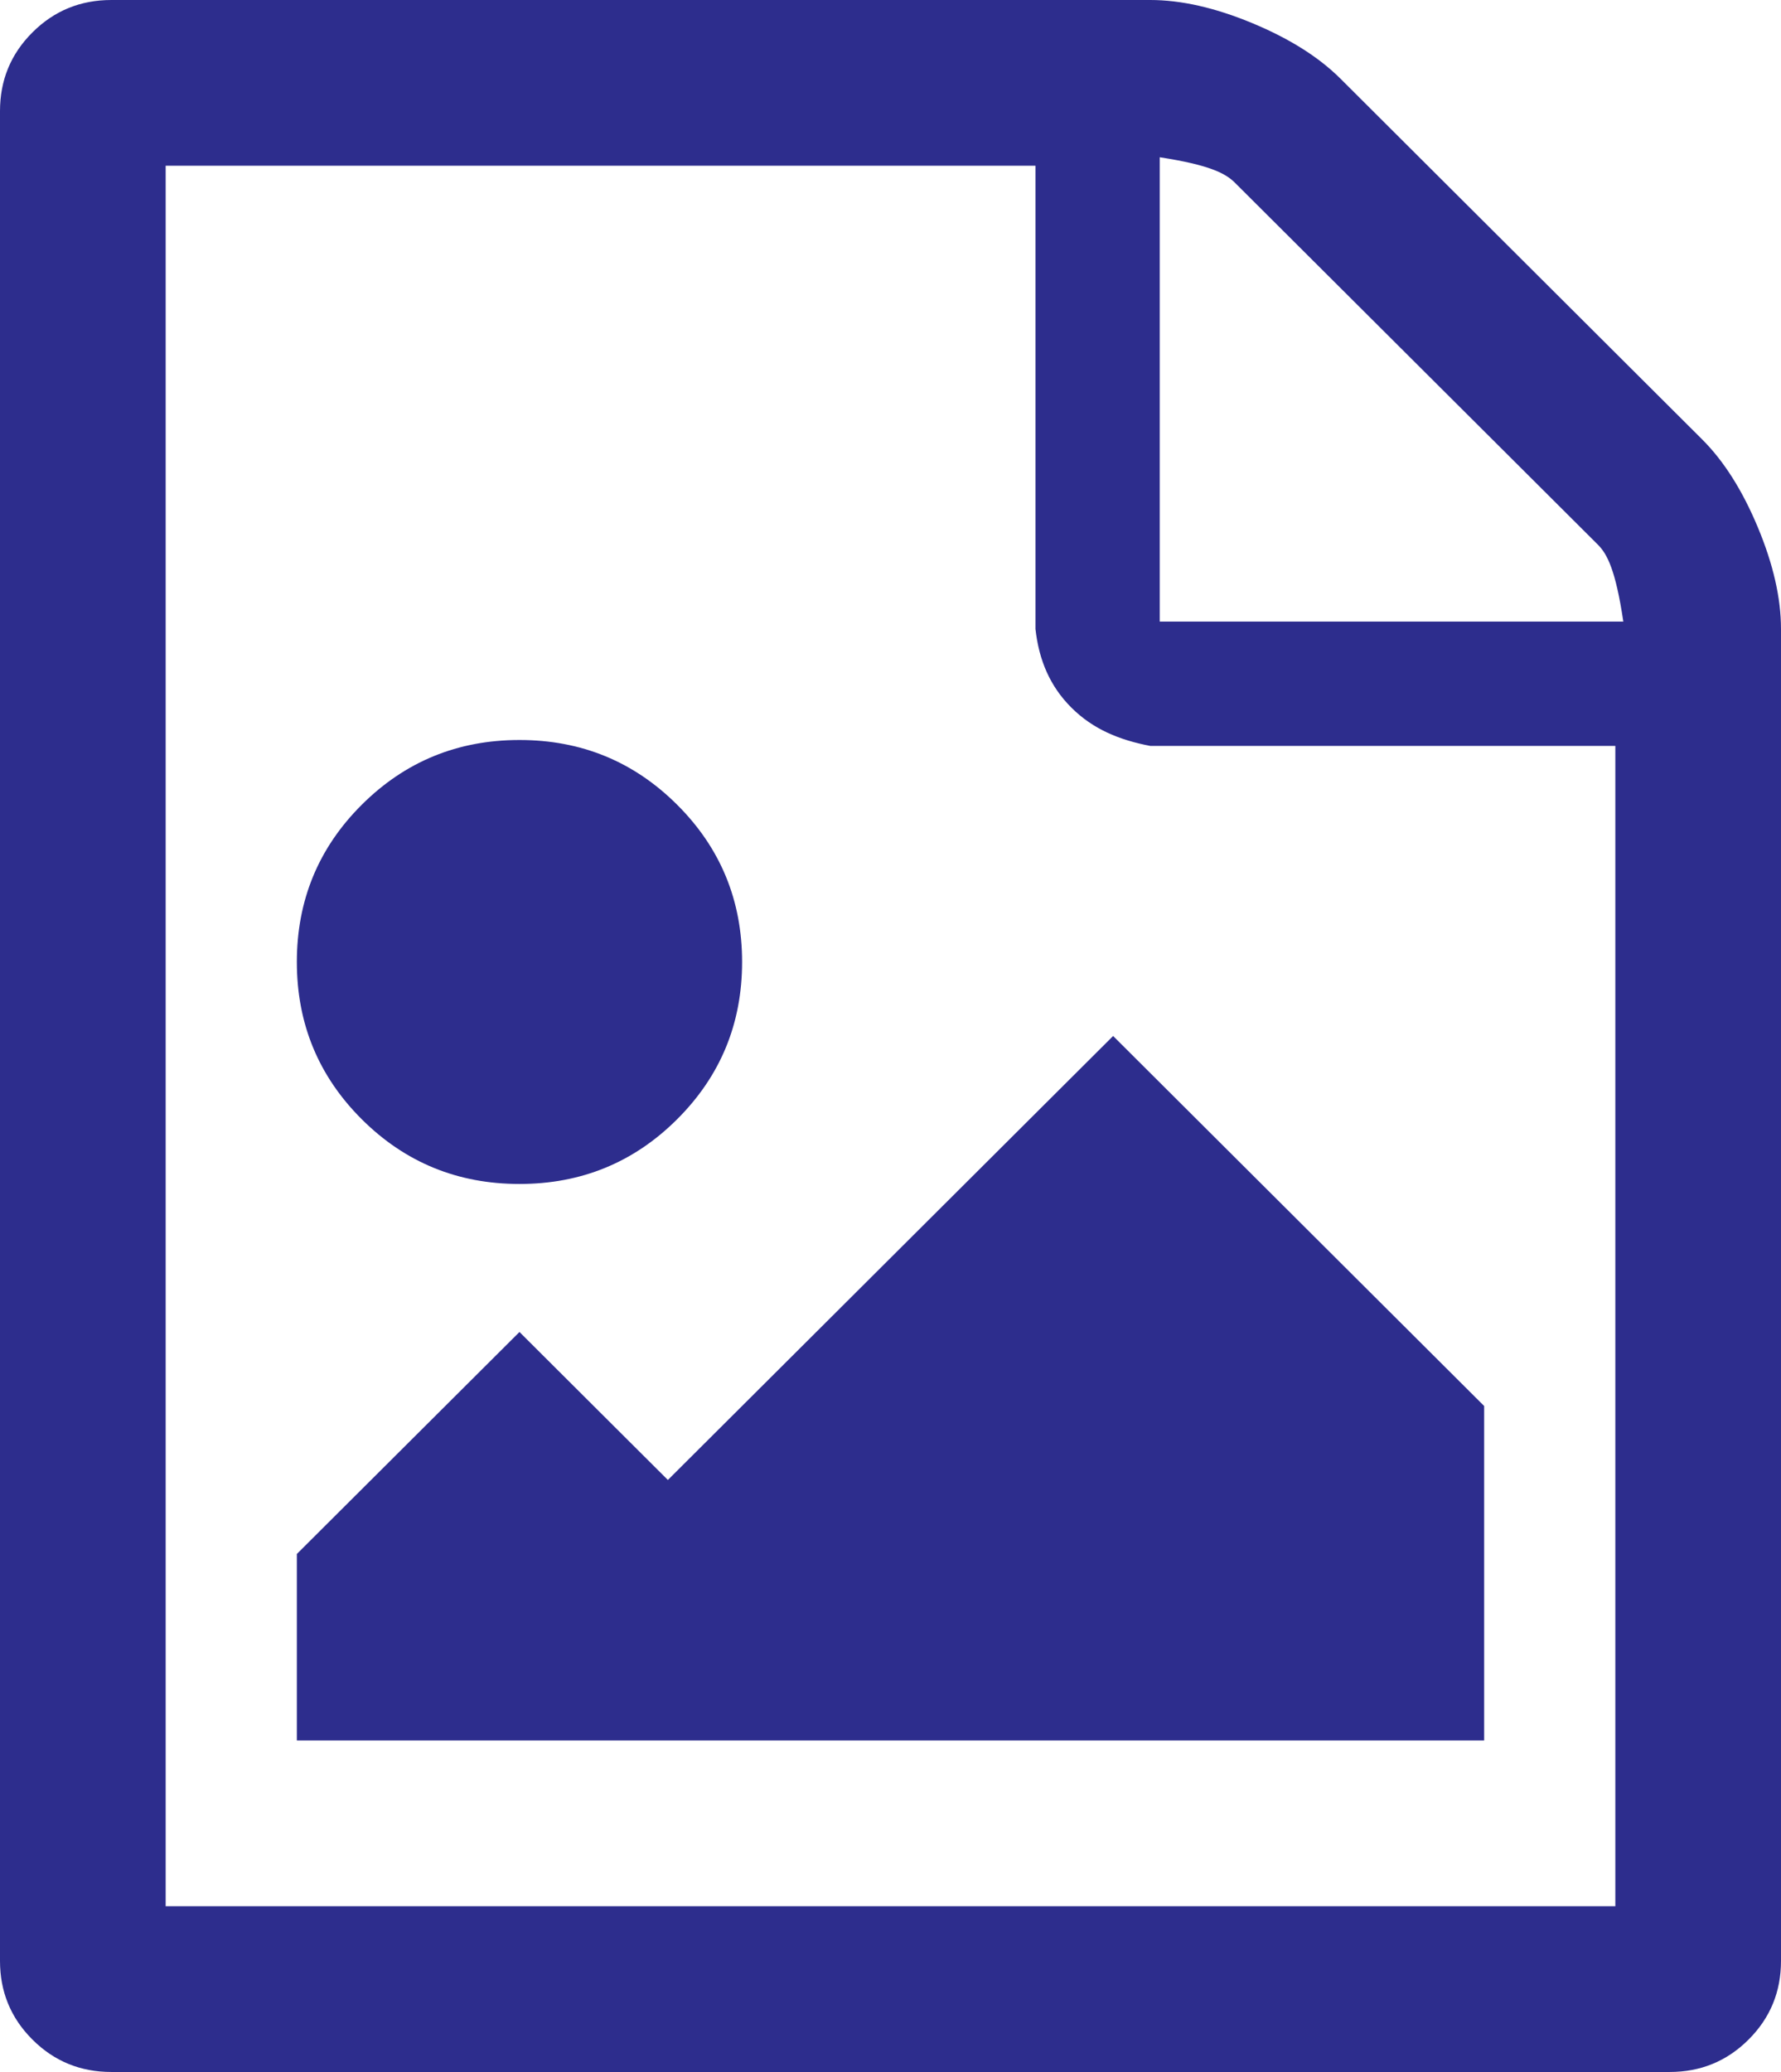 ﻿<?xml version="1.0" encoding="utf-8"?>
<svg version="1.1" xmlns:xlink="http://www.w3.org/1999/xlink" width="43px" height="50px" xmlns="http://www.w3.org/2000/svg">
  <g transform="matrix(1 0 0 1 -227 -385 )">
    <path d="M 32.362 1.897  L 41.096 10.603  C 41.619 11.124  42.067 11.83  42.44 12.723  C 42.813 13.616  43 14.435  43 15.179  L 43 47.321  C 43 48.065  42.739 48.698  42.216 49.219  C 41.694 49.74  41.059 50  40.312 50  L 2.688 50  C 1.941 50  1.306 49.74  0.784 49.219  C 0.261 48.698  0 48.065  0 47.321  L 0 2.679  C 0 1.935  0.261 1.302  0.784 0.781  C 1.306 0.26  1.941 0  2.688 0  L 27.771 0  C 28.517 0  29.339 0.186  30.234 0.558  C 31.13 0.93  31.839 1.376  32.362 1.897  Z M 29.814 4.408  C 29.59 4.185  29.208 3.981  28 3.795  L 28 15  L 39.193 15  C 39.006 13.746  38.801 13.365  38.577 13.142  L 29.814 4.408  Z M 4 46  L 39 46  L 39 18  L 27.771 18  C 27.024 17.857  26.39 17.597  25.867 17.076  C 25.345 16.555  25.083 15.923  25 15.179  L 25 4  L 4 4  L 4 46  Z M 26.875 25  L 35.833 33.929  L 35.833 42  L 7.167 42  L 7.167 37.5  L 12.542 32.143  L 16.125 35.714  L 26.875 25  Z M 16.349 27.009  C 15.304 28.051  14.035 28.571  12.542 28.571  C 11.049 28.571  9.78 28.051  8.734 27.009  C 7.689 25.967  7.167 24.702  7.167 23.214  C 7.167 21.726  7.689 20.461  8.734 19.42  C 9.78 18.378  11.049 17.857  12.542 17.857  C 14.035 17.857  15.304 18.378  16.349 19.42  C 17.394 20.461  17.917 21.726  17.917 23.214  C 17.917 24.702  17.394 25.967  16.349 27.009  Z " fill-rule="nonzero" fill="#2d2d8d" stroke="none" transform="matrix(1 0 0 1 227 385 )" />
  </g>
</svg>